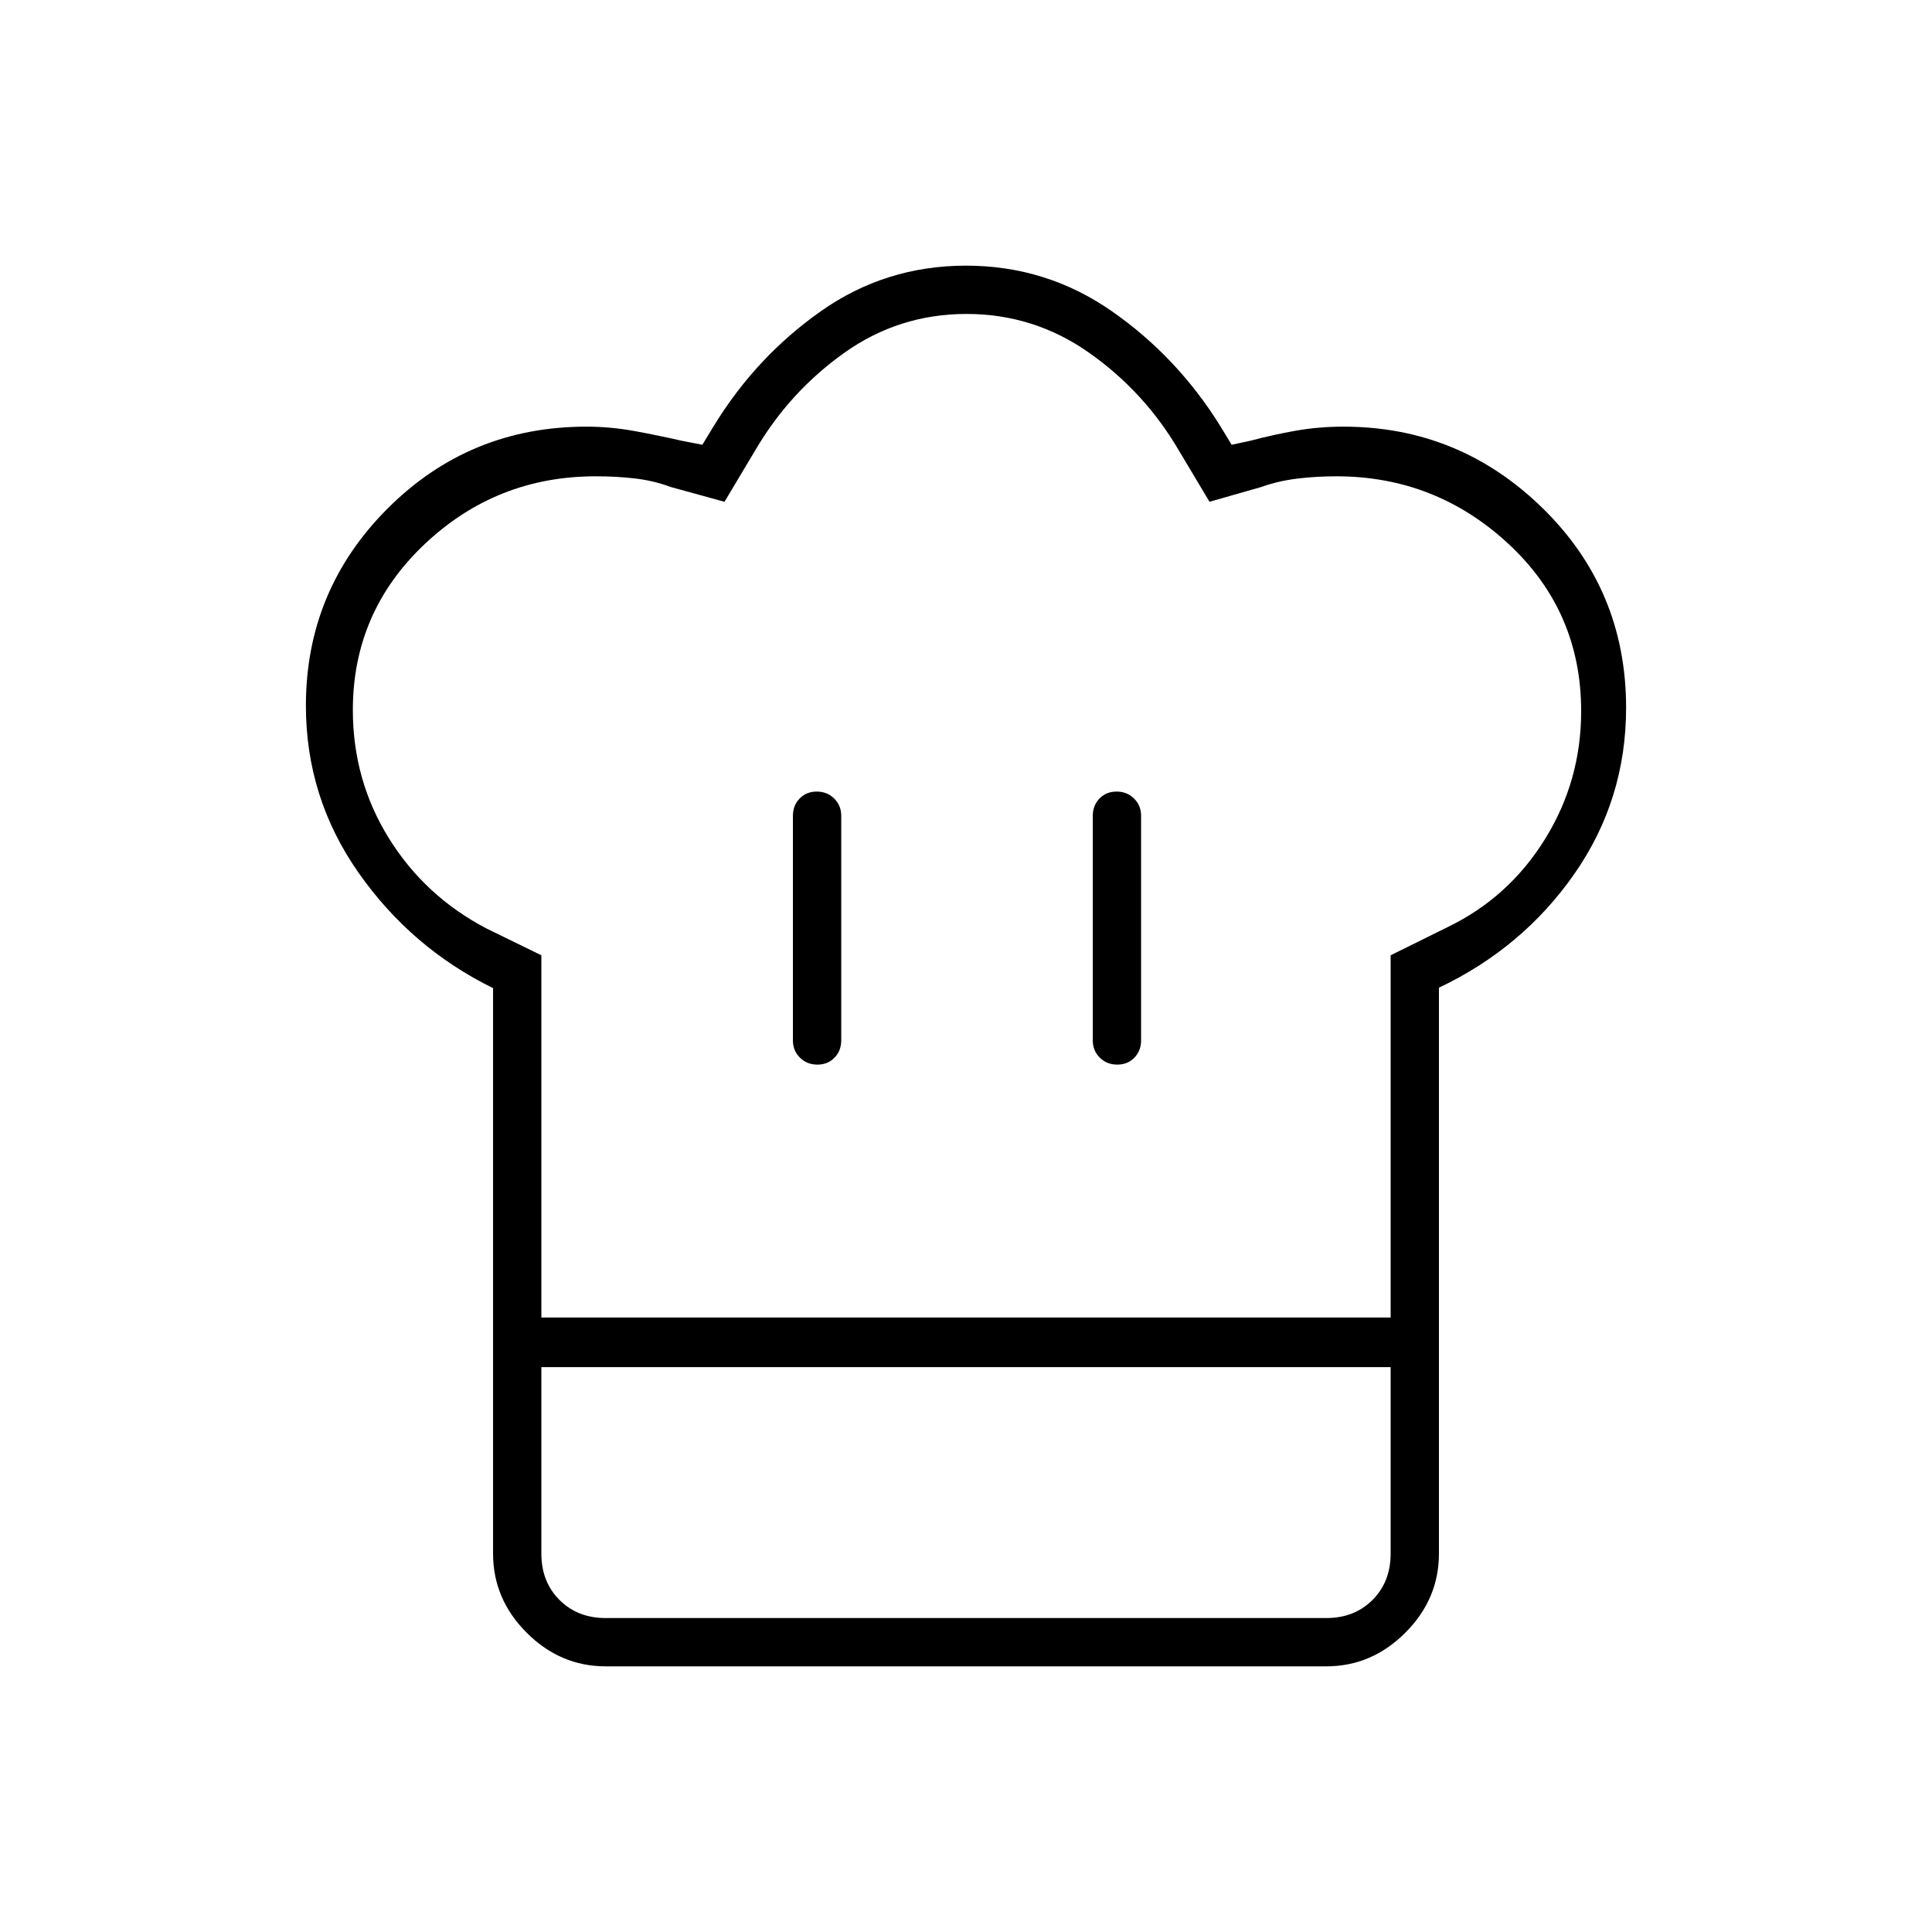 <svg xmlns="http://www.w3.org/2000/svg" height="40" viewBox="0 -960 960 960" width="40"><path d="M406.16-431q5.17 0 8.51-3.45Q418-437.9 418-443v-111.67q0-5.1-3.5-8.55-3.49-3.45-8.66-3.45t-8.51 3.45q-3.33 3.45-3.33 8.55V-443q0 5.1 3.5 8.55 3.49 3.45 8.66 3.45ZM245-469q-40.67-20-66.83-57.33-26.17-37.34-26.17-83 0-57.44 40.67-98.06Q233.33-748 291.39-748q11.77 0 23.64 2.14 11.86 2.15 23.64 4.86l10.33 2 5.67-9.33q21-34.34 53.16-57Q440-828 480-828t72.5 22.67q32.5 22.66 53.83 57L612-739l9.33-2q11.27-3 22.61-5t23.63-2q57.61 0 99.02 40.57Q808-666.85 808-608.33q0 45.66-25.67 82.5Q756.67-489 715-469.22v188.55H245V-469Zm310.16 38q5.17 0 8.51-3.45Q567-437.9 567-443v-111.67q0-5.1-3.5-8.55-3.49-3.45-8.66-3.45t-8.51 3.45q-3.33 3.45-3.33 8.55V-443q0 5.1 3.5 8.55 3.49 3.45 8.66 3.45ZM269-305.33h422v-180l28.33-14Q749.67-514 767.67-543q18-29 18-63.6 0-49.67-36.17-83.2T664-723.33q-10 0-19.5 1.16Q635-721 626.67-718L601-710.67l-15.33-25.66q-17-29-44.43-48.34-27.43-19.33-61-19.33t-60.74 19.33q-27.17 19.34-44.17 48.34L360-710.67 333.33-718q-8.56-3.19-17.84-4.26-9.28-1.07-19.49-1.07-49.33 0-85 33.71t-35.67 82.42q0 34.87 17.88 63.68 17.87 28.8 48.46 44.85L269-485.33v180Zm-24 24.66h24V-188q0 14 9 23t23 9h358q14 0 23-9t9-23v-92.67h24V-188q0 22.58-16.71 39.29T659-132H301q-22.58 0-39.29-16.71T245-188v-92.67Zm236-24.66Z"/></svg>